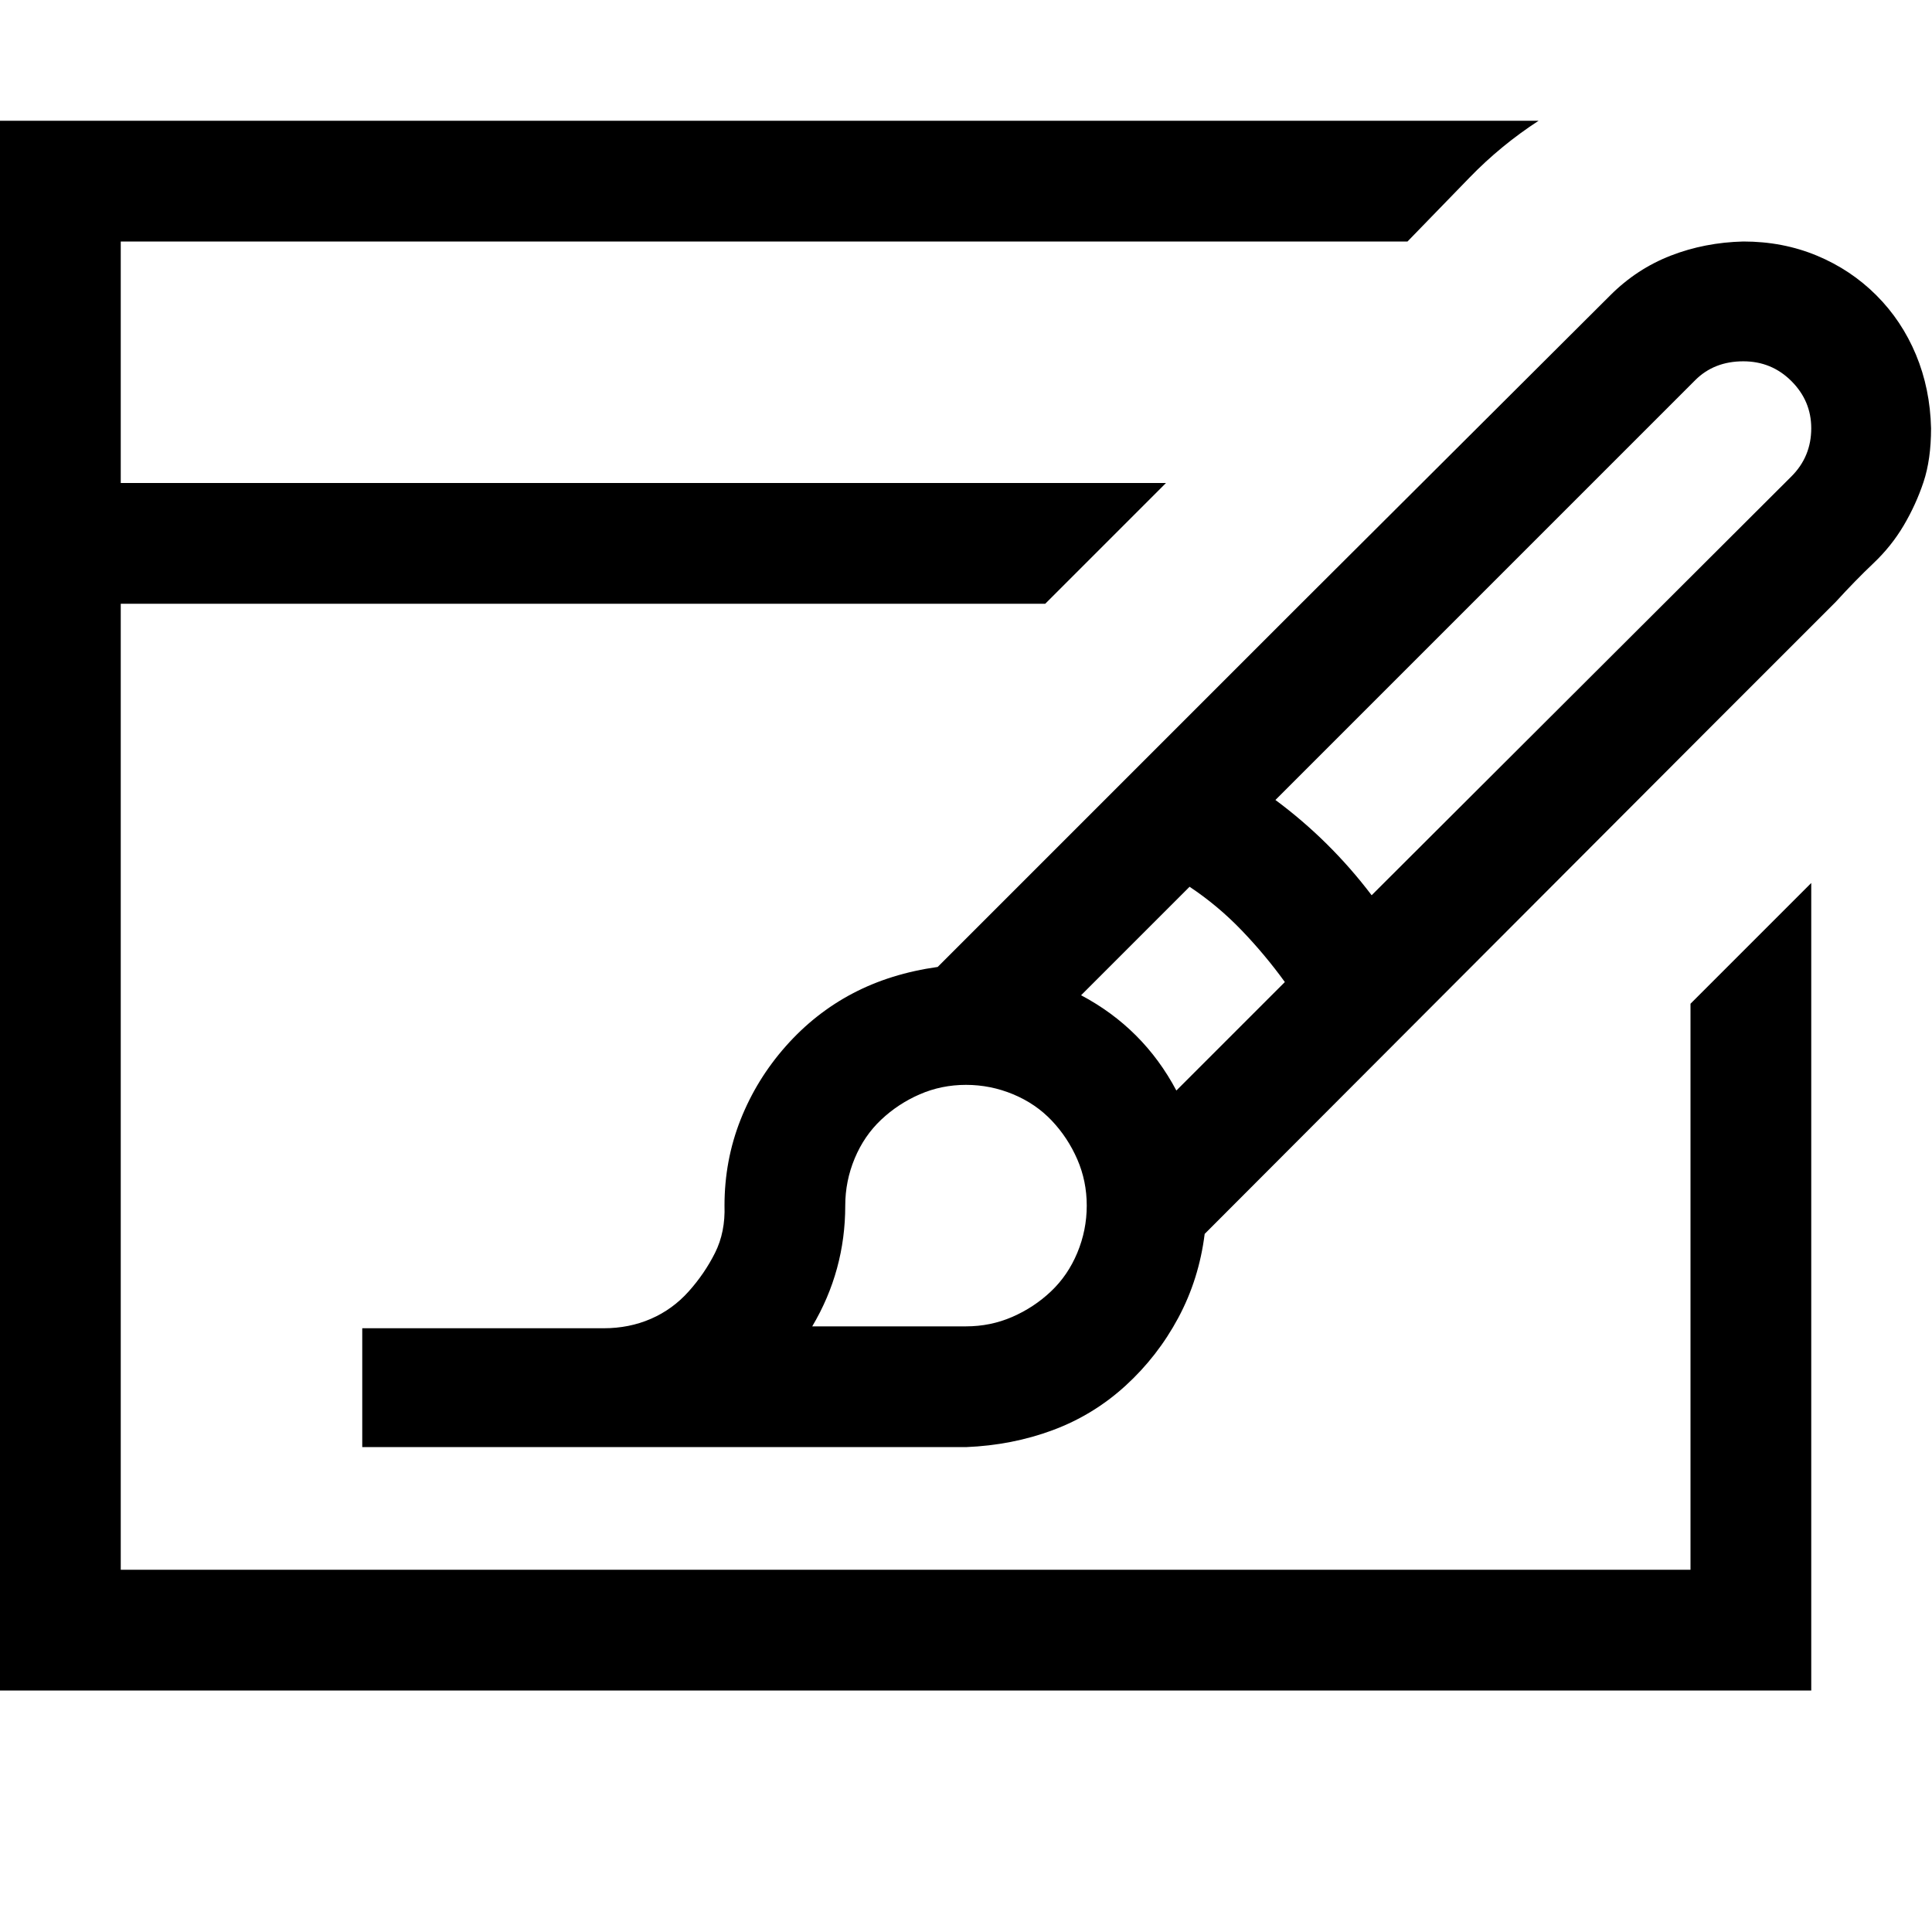 <svg xmlns="http://www.w3.org/2000/svg" width="3em" height="3em" viewBox="0 0 2048 2048"><path fill="currentColor" d="m1792 1064l128-128v856H0V128h1631q-40 26-73 60t-66 68H128v256h1108l-128 128H128v1024h1664zm56-808q42 0 78 15t63 42t42 63t16 78q0 33-8 57t-21 46t-32 40t-40 41l-128 128l-541 542q-6 48-28 89t-56 72t-77 47t-92 18H384v-126h256q27 0 50-10t40-29t28-41t10-50q0-48 17-91t48-78t71-56t90-28l387-387l326-325q28-28 64-42t77-15m-824 1150q26 0 49-10t41-27t28-41t10-50t-10-49t-27-41t-41-28t-50-10t-49 10t-41 27t-28 41t-10 50q0 69-35 128zm338-365q-21-29-46-55t-55-46l-115 115q66 35 101 101zm537-536q21-21 21-51q0-29-21-50t-51-21q-31 0-51 20l-445 445q58 43 102 101z"/></svg>